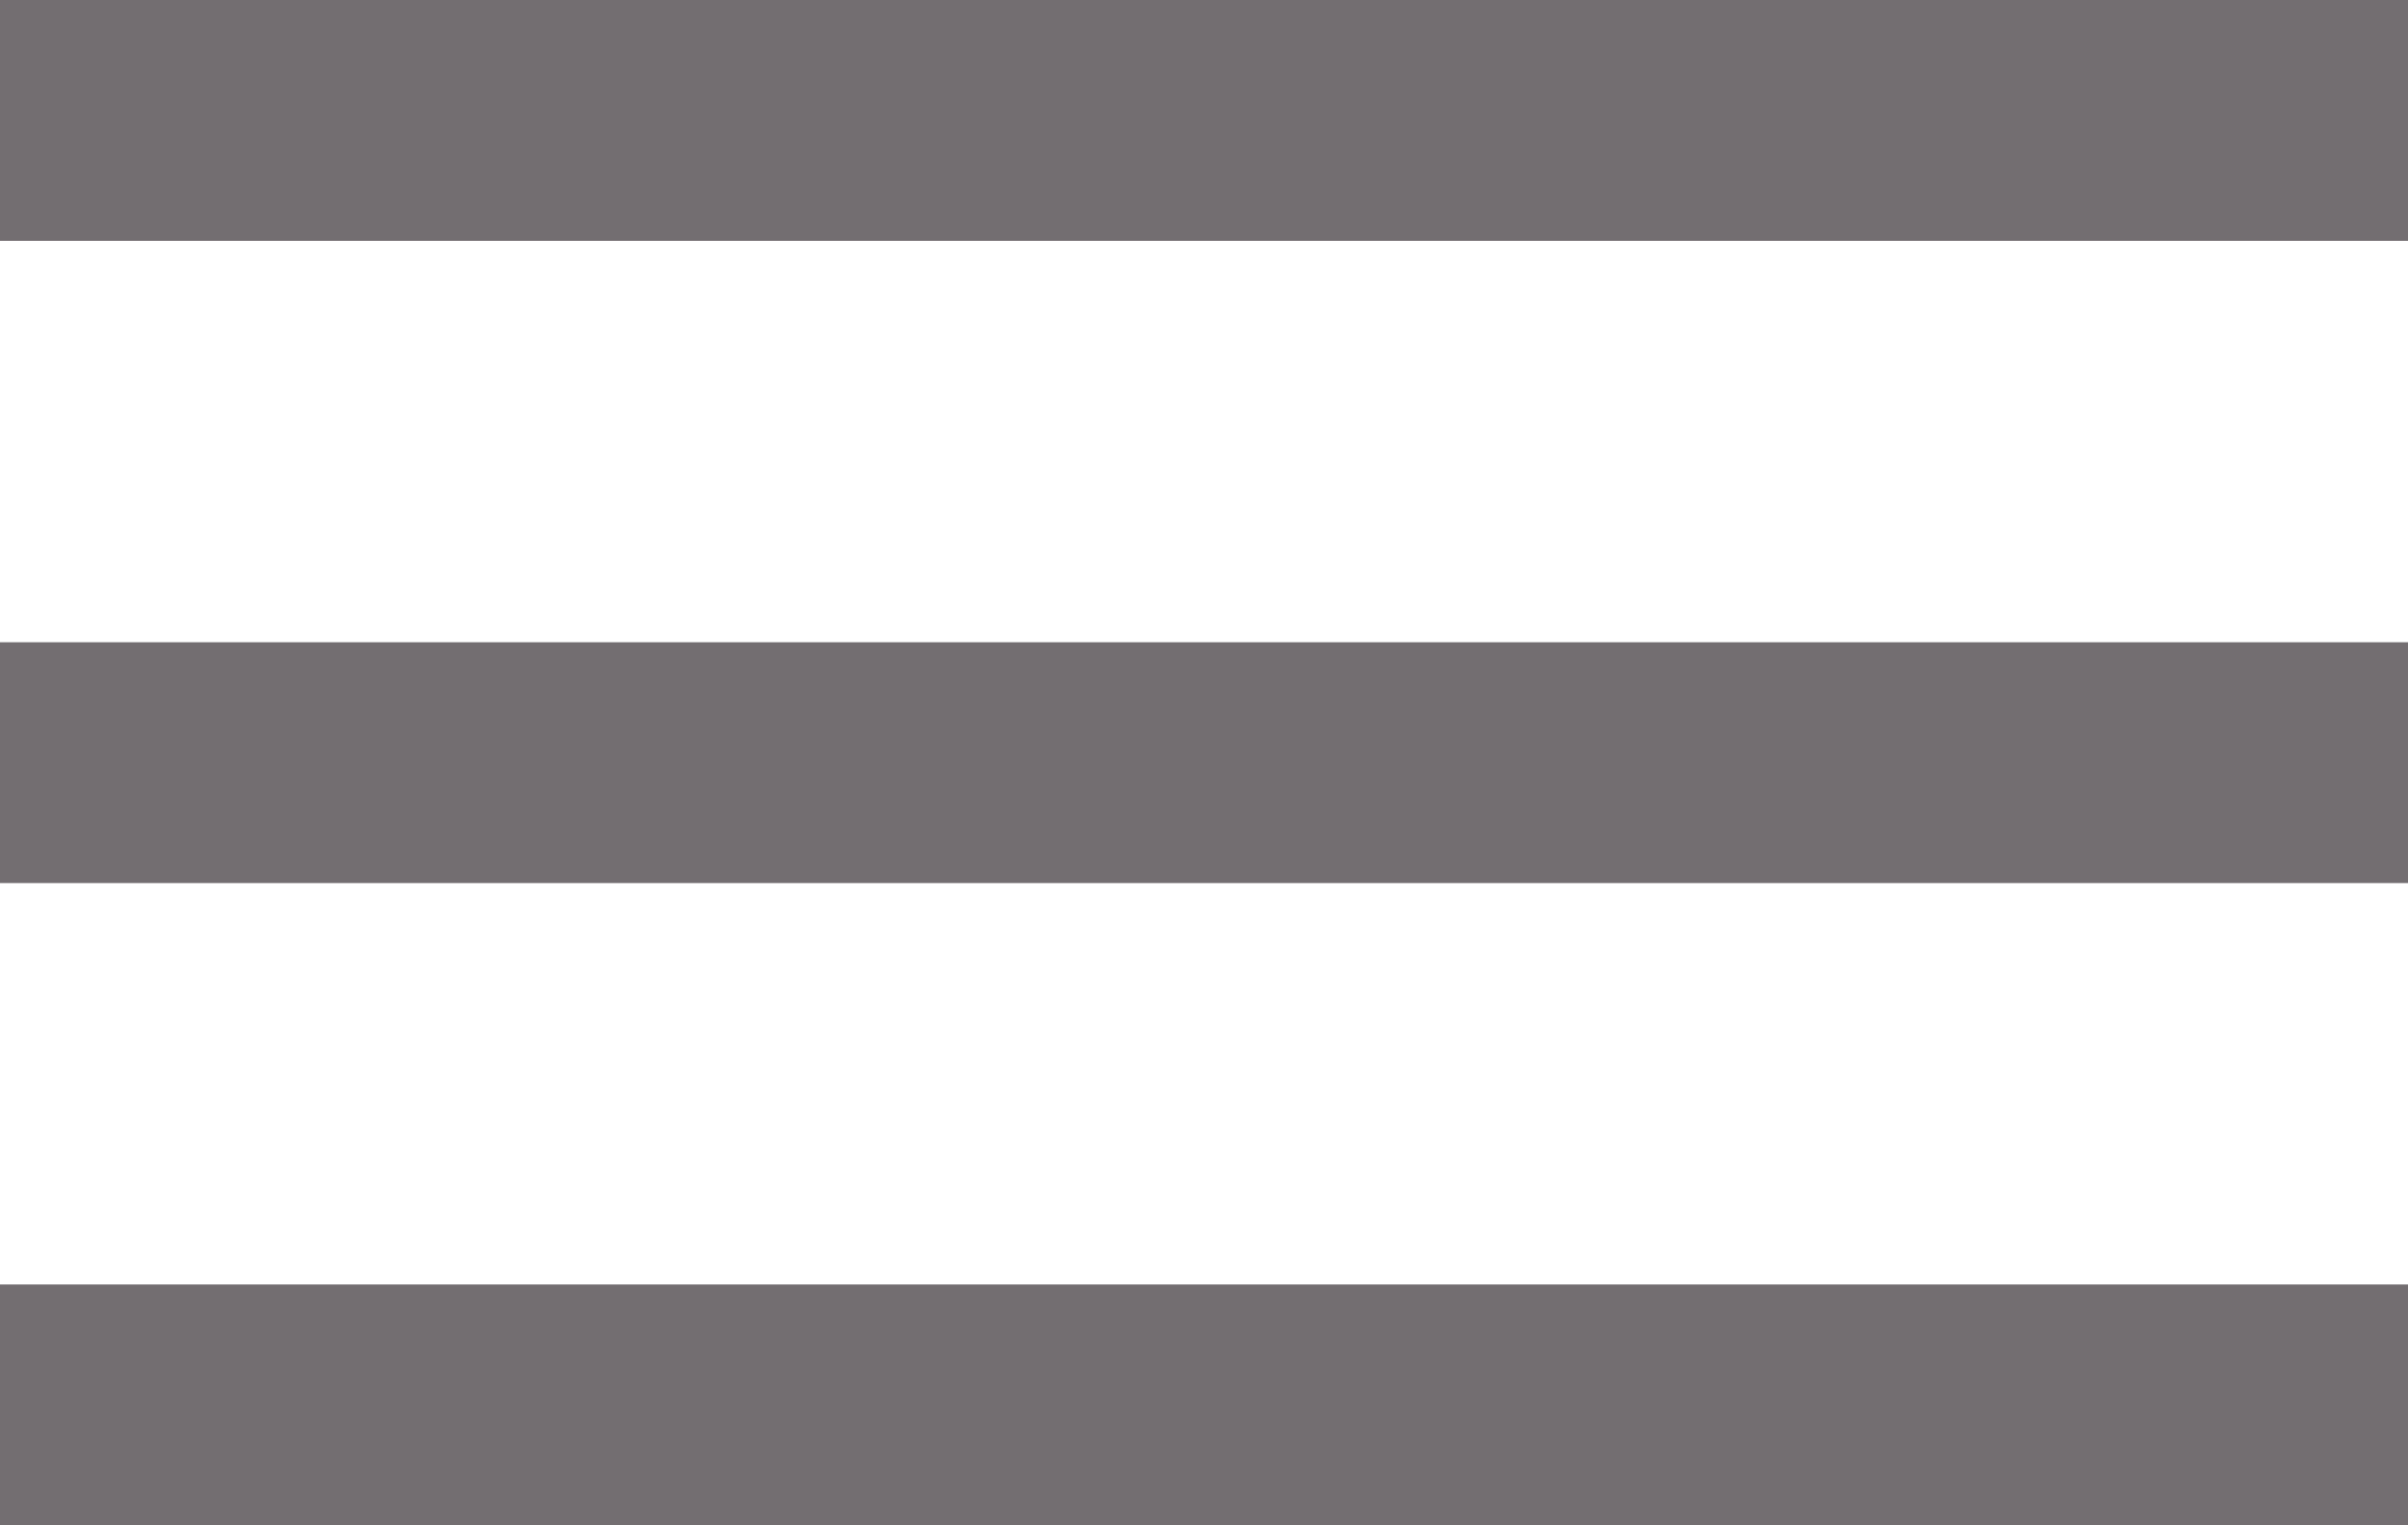 <svg xmlns="http://www.w3.org/2000/svg" width="30" height="19" viewBox="0 0 30 19">
  <defs>
    <style>
      .cls-1 {
        fill: none;
        stroke: #736e71;
        stroke-miterlimit: 10;
        stroke-width: 3px;
      }
    </style>
  </defs>
  <g id="Group_74" data-name="Group 74" transform="translate(0 1.5)">
    <line id="Line_20" data-name="Line 20" class="cls-1" x2="30"/>
    <line id="Line_21" data-name="Line 21" class="cls-1" x2="30" transform="translate(0 8)"/>
    <line id="Line_22" data-name="Line 22" class="cls-1" x2="30" transform="translate(0 16)"/>
  </g>
</svg>
